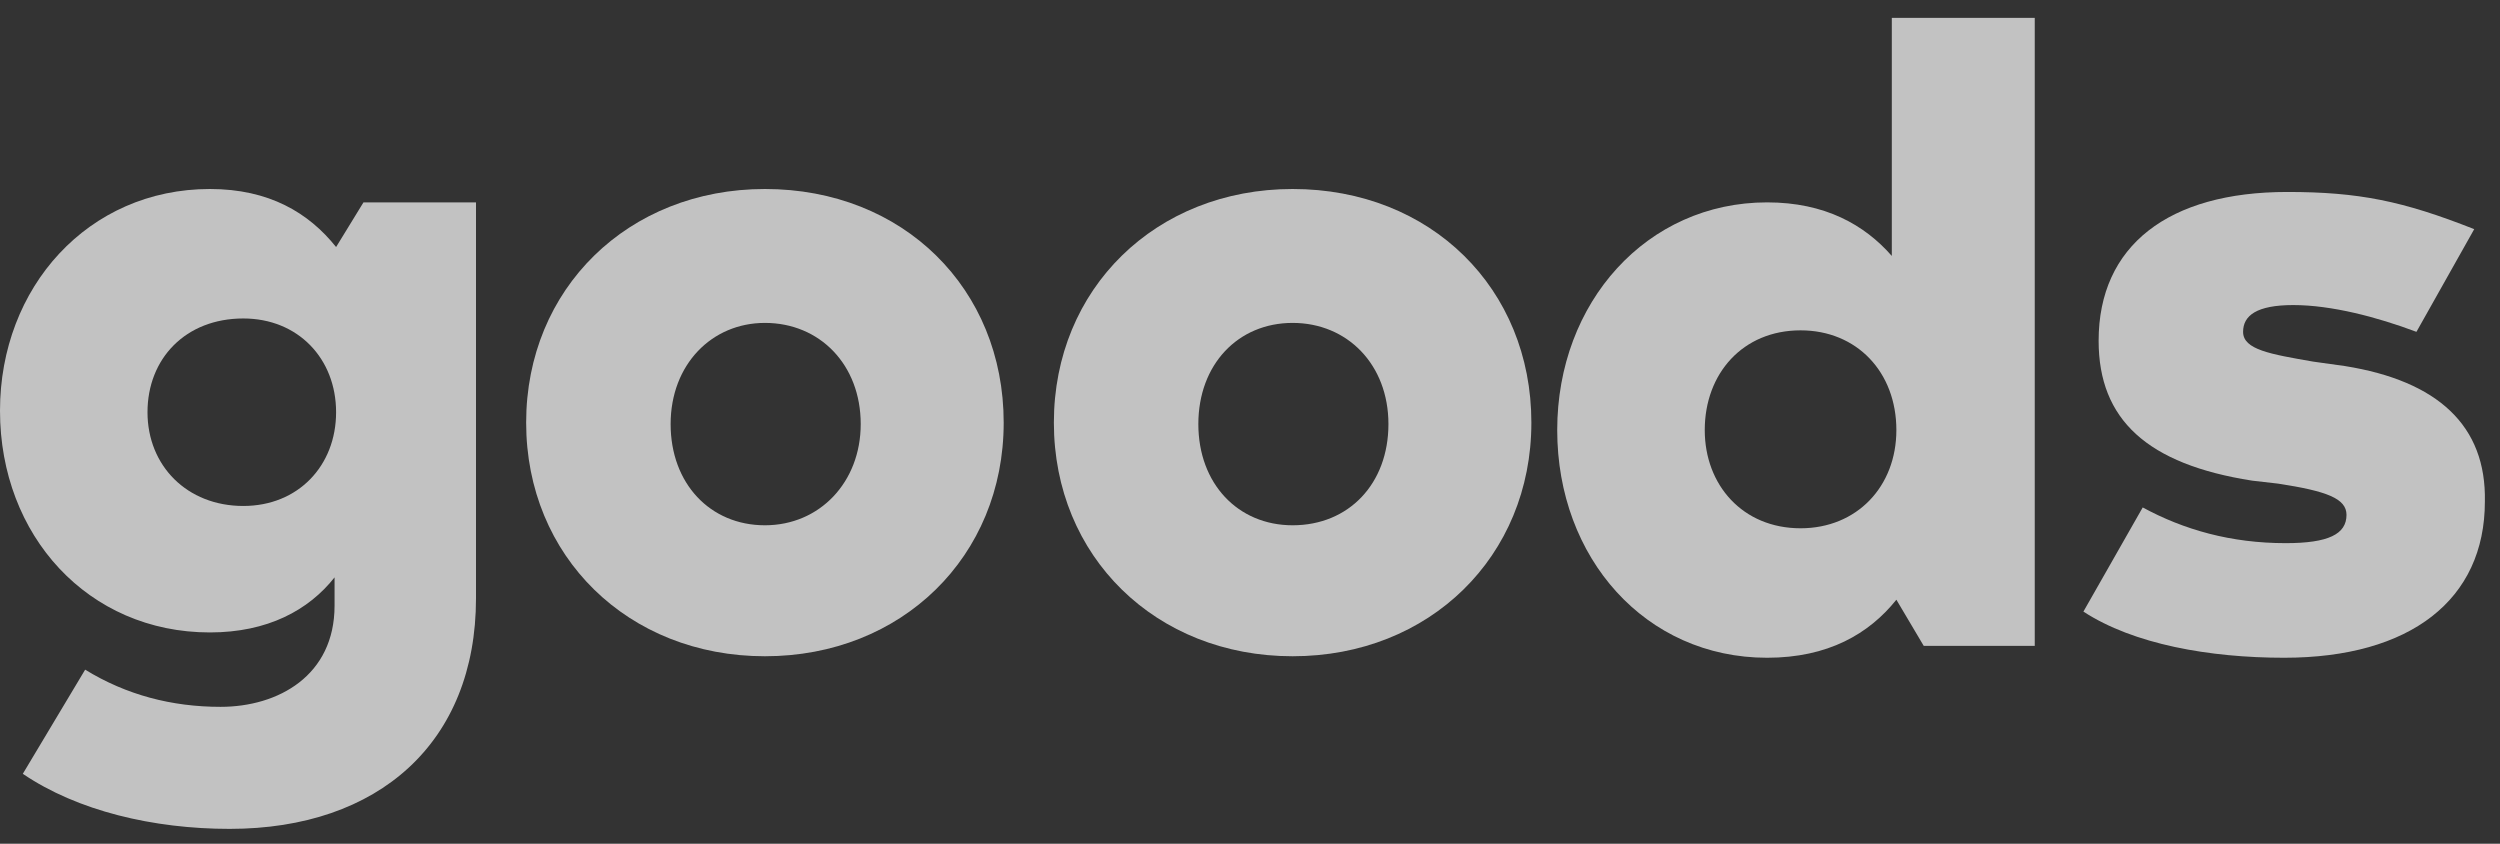 <svg width="80" height="27" viewBox="0 0 80 27" fill="none" xmlns="http://www.w3.org/2000/svg">
<rect x="0" y="0" width="80" height="27" fill="#333333" stroke="none"/>
<path fill-rule="evenodd" clip-rule="evenodd" d="M10.755 7.905C9.879 6.81 8.613 6.048 6.716 6.048C2.822 6.048 0 9.19 0 13.143C0 17.143 2.822 20.238 6.716 20.238C8.565 20.238 9.879 19.524 10.706 18.476V19.381C10.706 21.619 8.905 22.619 7.056 22.619C5.499 22.619 4.039 22.238 2.725 21.429L0.73 24.762C2.482 25.952 4.915 26.524 7.348 26.524C12.117 26.524 15.232 23.762 15.232 19.143V6.476H11.631L10.755 7.905ZM7.786 16.191C5.986 16.191 4.72 14.905 4.72 13.191C4.72 11.476 5.937 10.191 7.786 10.191C9.538 10.191 10.755 11.476 10.755 13.191C10.755 14.905 9.538 16.191 7.786 16.191Z" fill="white" fill-opacity="0.7"/>
<path fill-rule="evenodd" clip-rule="evenodd" d="M24.478 6.048C20.098 6.048 16.837 9.238 16.837 13.524C16.837 17.809 20.098 21 24.478 21C28.857 21 32.118 17.809 32.118 13.524C32.118 9.238 28.906 6.048 24.478 6.048ZM24.478 16.809C22.726 16.809 21.46 15.476 21.46 13.571C21.46 11.667 22.774 10.333 24.478 10.333C26.23 10.333 27.543 11.667 27.543 13.571C27.543 15.429 26.23 16.809 24.478 16.809Z" fill="white" fill-opacity="0.7"/>
<path fill-rule="evenodd" clip-rule="evenodd" d="M41.364 6.048C36.984 6.048 33.724 9.238 33.724 13.524C33.724 17.809 36.984 21 41.364 21C45.744 21 49.004 17.809 49.004 13.524C49.004 9.238 45.792 6.048 41.364 6.048ZM41.364 16.809C39.612 16.809 38.347 15.476 38.347 13.571C38.347 11.667 39.612 10.333 41.364 10.333C43.116 10.333 44.43 11.667 44.43 13.571C44.43 15.476 43.164 16.809 41.364 16.809Z" fill="white" fill-opacity="0.7"/>
<path fill-rule="evenodd" clip-rule="evenodd" d="M60.538 8.19C59.662 7.19 58.396 6.476 56.547 6.476C52.703 6.476 49.831 9.667 49.831 13.762C49.831 17.857 52.654 21.048 56.547 21.048C58.494 21.048 59.807 20.286 60.684 19.191L61.559 20.667H65.112V0.571H60.538V8.19ZM57.618 16.905C55.769 16.905 54.552 15.524 54.552 13.762C54.552 11.952 55.769 10.571 57.618 10.571C59.418 10.571 60.684 11.905 60.684 13.762C60.684 15.571 59.418 16.905 57.618 16.905Z" fill="white" fill-opacity="0.7"/>
<path fill-rule="evenodd" clip-rule="evenodd" d="M75.039 11.714L74.017 11.571C72.655 11.333 71.779 11.19 71.779 10.619C71.779 10.095 72.217 9.762 73.385 9.762C74.601 9.762 76.061 10.143 77.326 10.619L79.175 7.333C76.888 6.429 75.477 6.143 73.19 6.143C69.394 6.143 67.156 7.857 67.156 10.905C67.156 13.428 68.713 14.857 72.071 15.381L72.898 15.476C74.455 15.714 75.088 15.952 75.088 16.476C75.088 17.095 74.504 17.381 73.141 17.381C71.389 17.381 69.881 16.952 68.567 16.238L66.669 19.571C68.275 20.619 70.708 21.048 73.093 21.048C77.132 21.048 79.516 19.19 79.516 16.048C79.565 13.619 78.008 12.19 75.039 11.714Z" fill="white" fill-opacity="0.7"/>
</svg>
